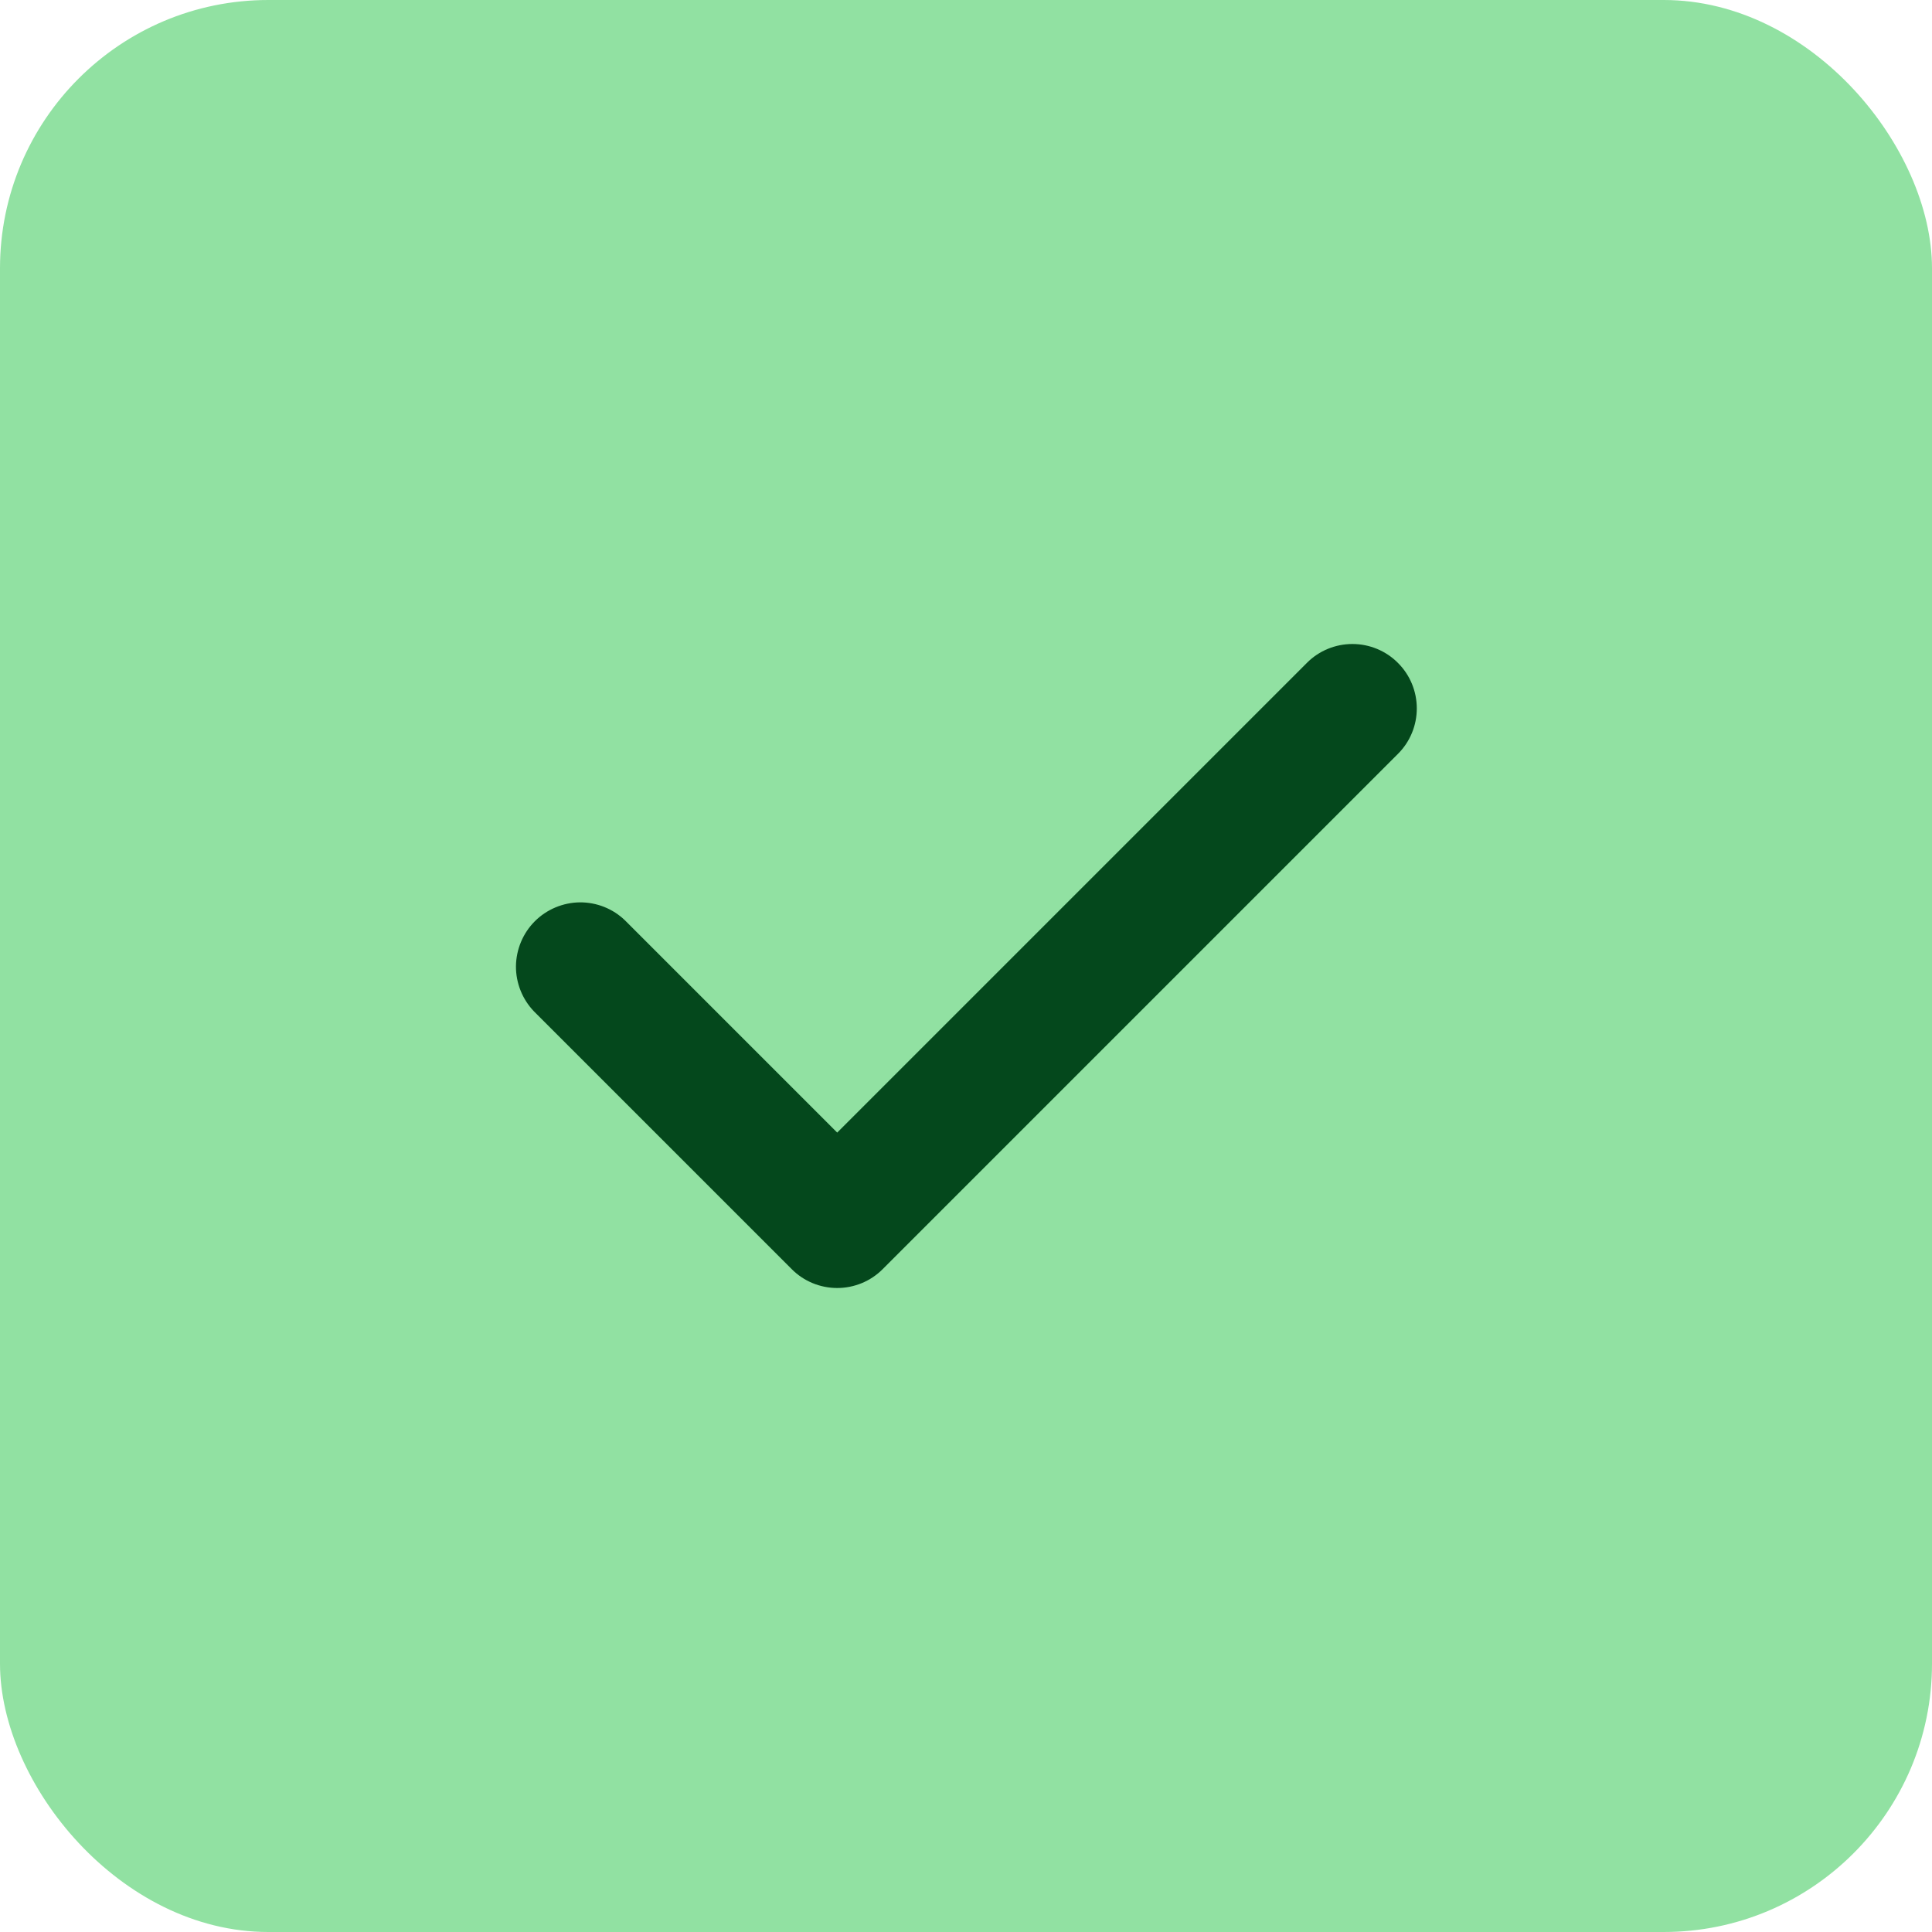 <svg width="18" height="18" viewBox="0 0 18 18" fill="none" xmlns="http://www.w3.org/2000/svg">
<rect width="18" height="18" rx="2.5" fill="#91E1A2"/>
<path fill-rule="evenodd" clip-rule="evenodd" d="M13.024 6.176C13.137 6.288 13.2 6.441 13.2 6.6C13.2 6.759 13.137 6.912 13.024 7.024L8.224 11.824C8.112 11.937 7.959 12 7.8 12C7.641 12 7.488 11.937 7.376 11.824L4.976 9.424C4.867 9.311 4.806 9.159 4.807 9.002C4.809 8.845 4.872 8.694 4.983 8.583C5.094 8.472 5.245 8.409 5.402 8.407C5.559 8.406 5.711 8.466 5.824 8.576L7.8 10.552L12.176 6.176C12.288 6.063 12.441 6 12.6 6C12.759 6 12.912 6.063 13.024 6.176Z" fill="#04481C"/>
</svg>
